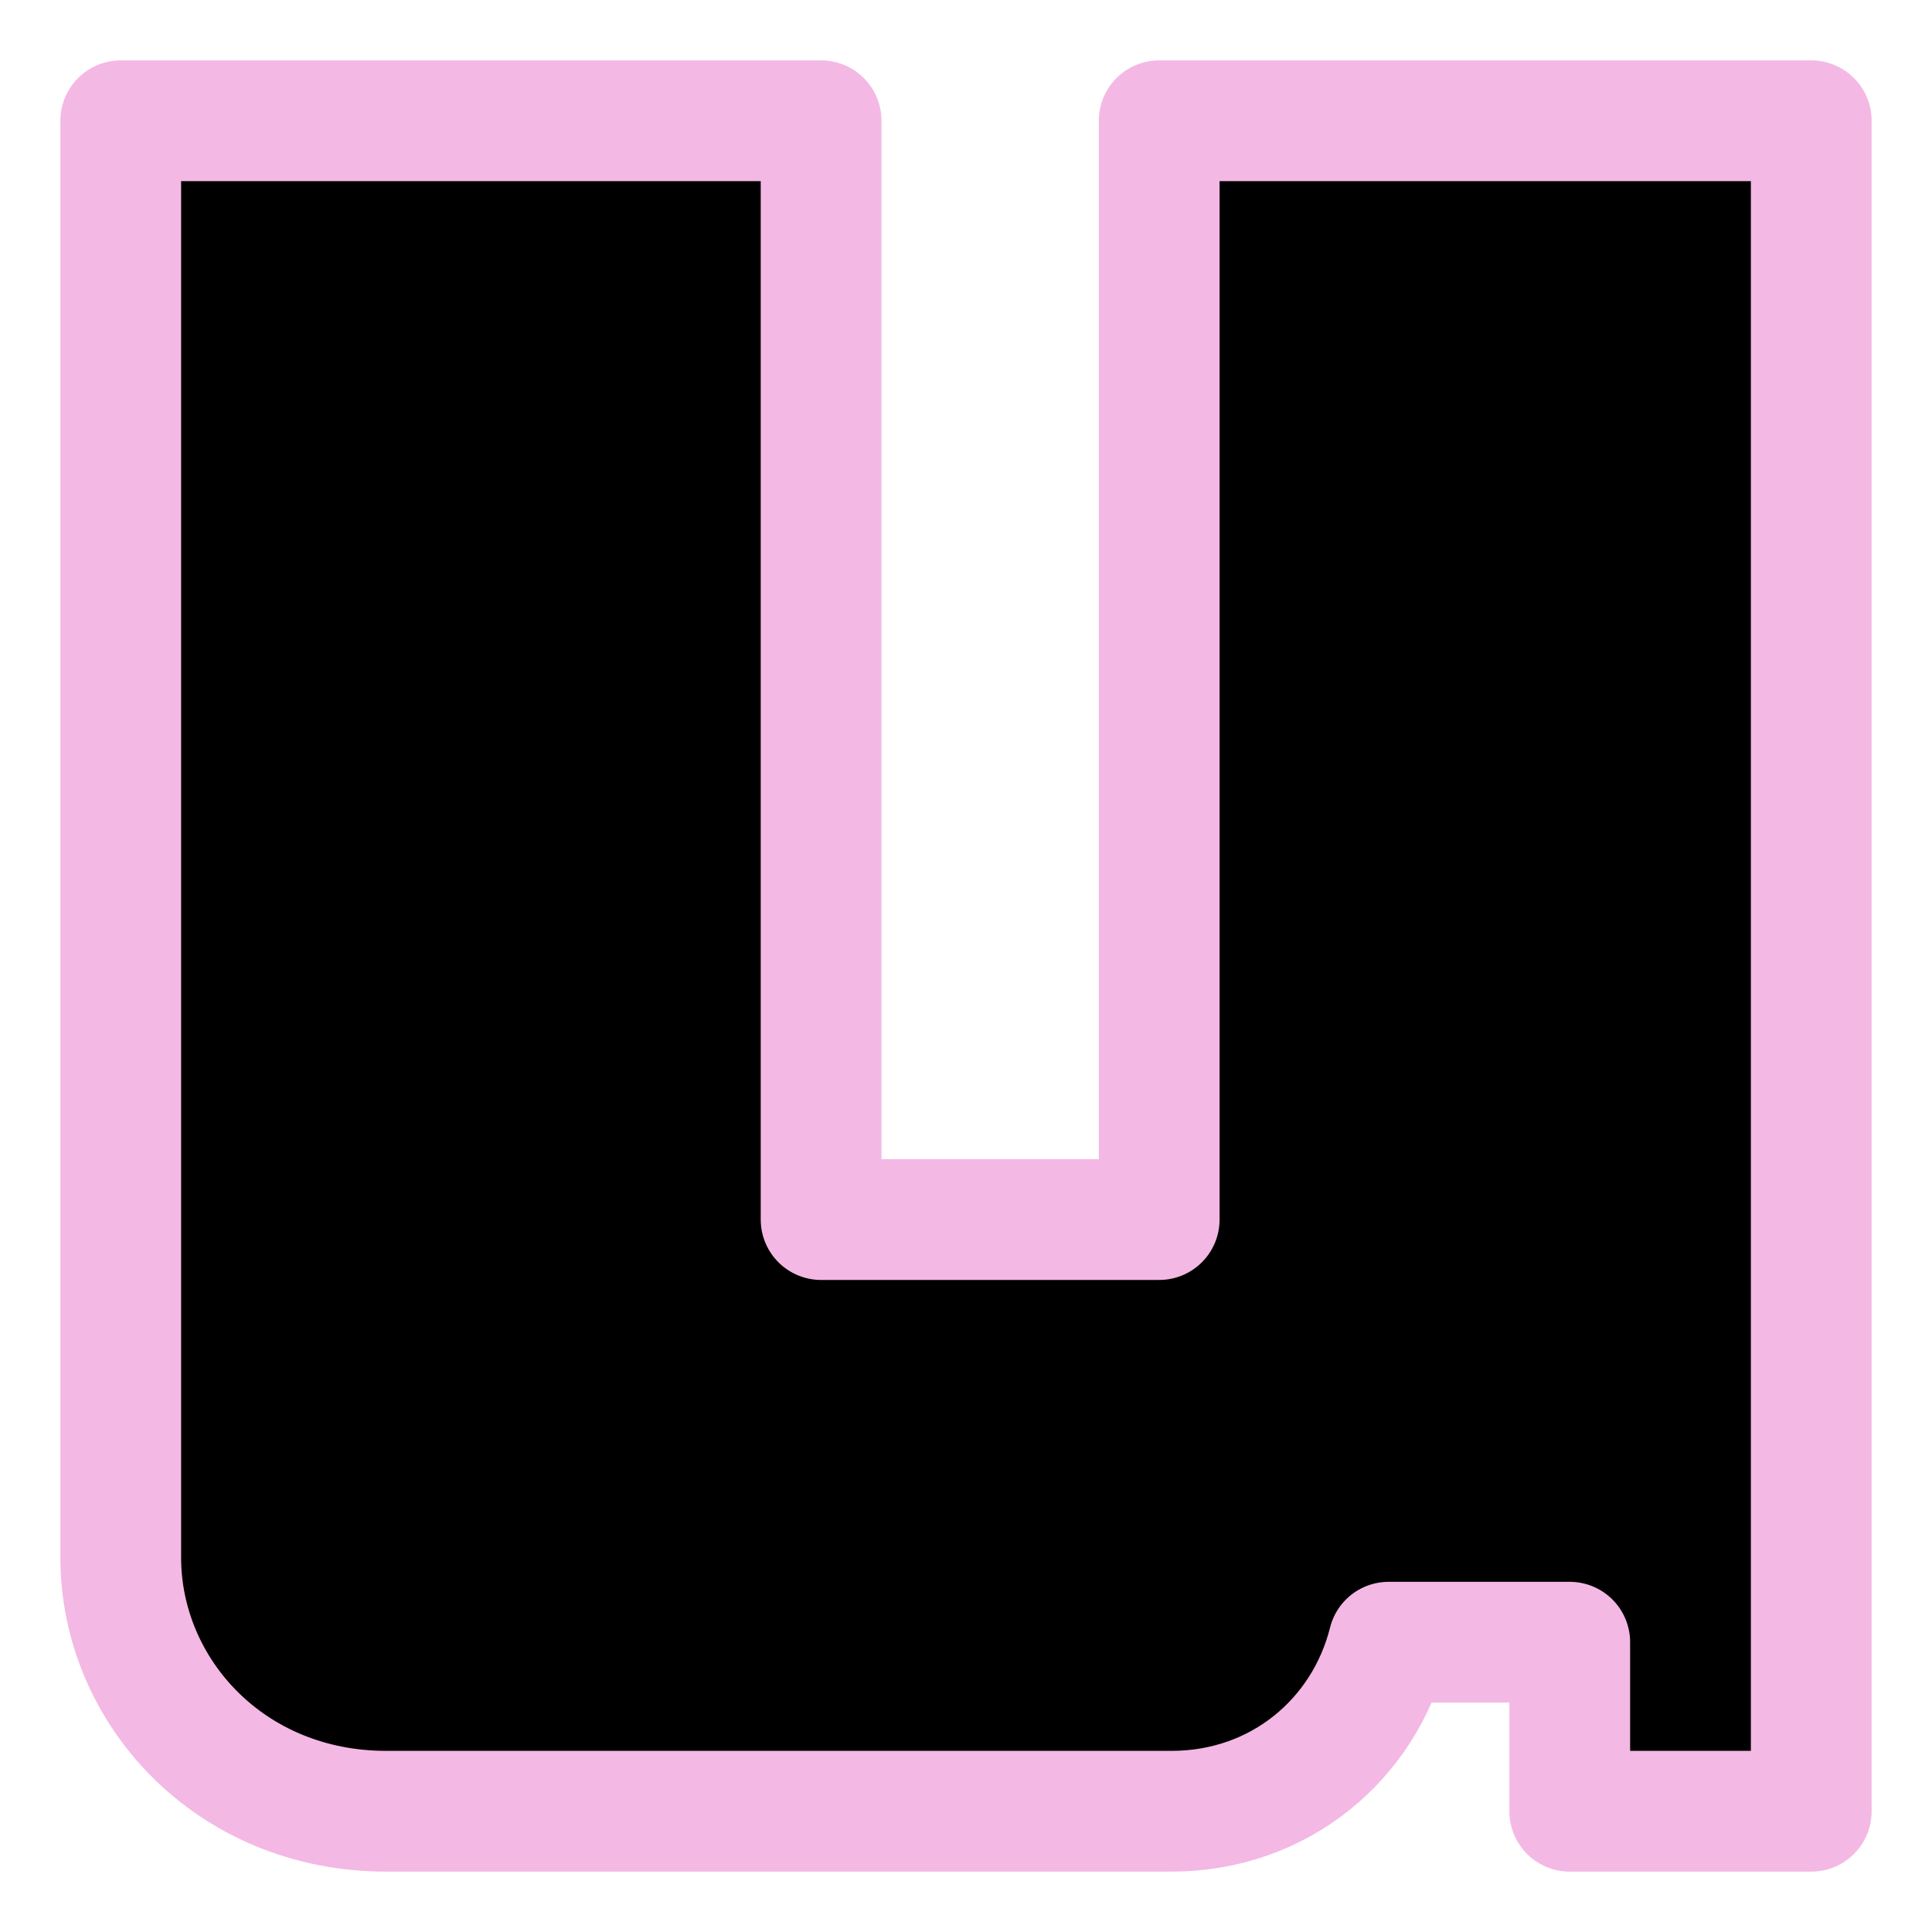 <svg xmlns="http://www.w3.org/2000/svg" width="16" height="16" viewBox="0 0 16 16">
	<path fill="currentColor" stroke="#f4b8e4" stroke-linejoin="round" d="M1 1h5.8v9.1h2.8V1H15v14h-2v-1.4h-1.5c-.2.8-.9 1.4-1.8 1.4H3.2C1.9 15 1 14 1 12.9V1Z" />
</svg>
